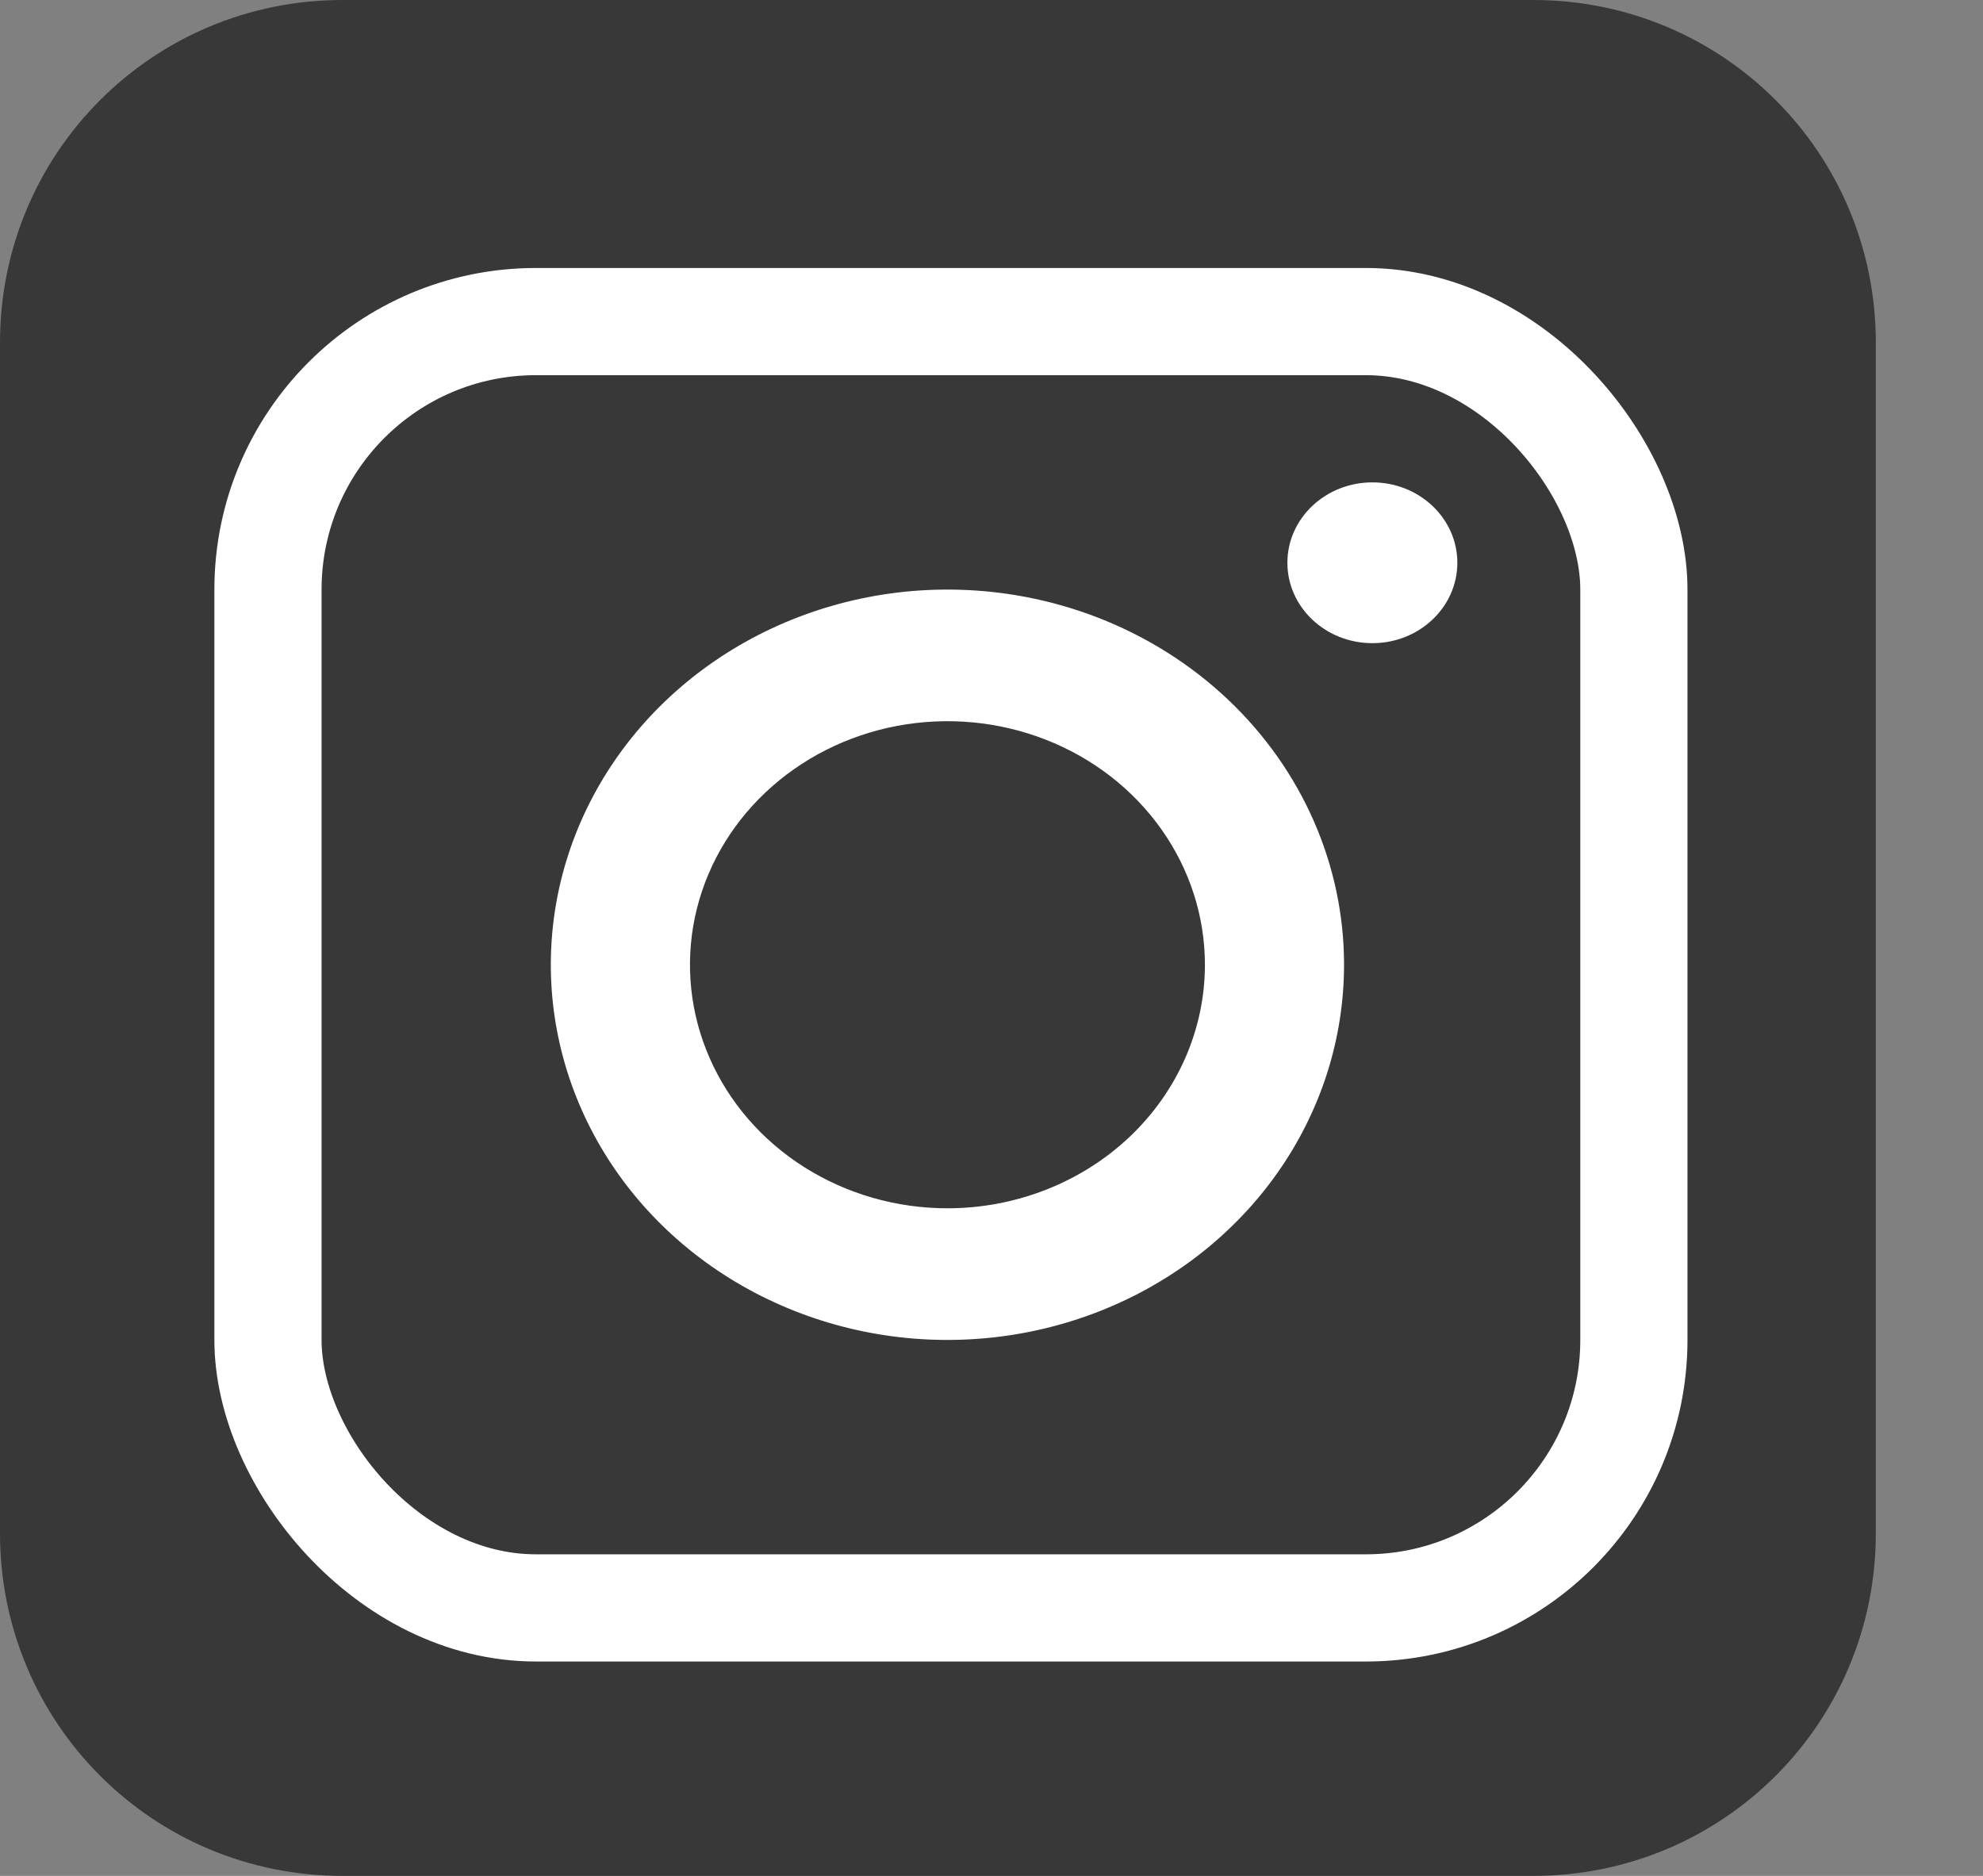 <svg width="37" height="35" viewBox="0 0 37 35" fill="none" xmlns="http://www.w3.org/2000/svg">
<rect x="0" y="0" width="37" height="35" fill="#808080" stroke="none"/>
<path d="M0 6.391C0 2.851 2.851 0 6.391 0L28.609 3.49999e-05C32.149 3.49999e-05 35 2.851 35 6.391V28.609C35 32.149 32.149 35 28.609 35H23.642L18.433 35H6.391C2.851 35 0 32.149 0 28.609V6.391Z" fill="#383838"/>
<rect x="5" y="6" width="25.486" height="24" rx="5" stroke="white" stroke-width="2"/>
<path d="M25.607 12C26.482 12 27.192 11.328 27.192 10.5C27.192 9.672 26.482 9 25.607 9C24.731 9 24.021 9.672 24.021 10.5C24.021 11.328 24.731 12 25.607 12Z" fill="white"/>
<path d="M17.678 11C16.214 11 14.784 11.411 13.567 12.18C12.35 12.949 11.401 14.042 10.841 15.321C10.281 16.6 10.134 18.008 10.42 19.366C10.706 20.724 11.41 21.971 12.445 22.95C13.48 23.929 14.799 24.595 16.234 24.866C17.67 25.136 19.157 24.997 20.51 24.467C21.862 23.937 23.018 23.04 23.831 21.889C24.644 20.738 25.078 19.384 25.078 18C25.078 16.143 24.298 14.363 22.91 13.05C21.523 11.738 19.64 11 17.678 11ZM17.678 22.544C16.728 22.544 15.799 22.277 15.009 21.778C14.219 21.279 13.603 20.569 13.24 19.739C12.876 18.909 12.781 17.995 12.966 17.113C13.152 16.232 13.609 15.422 14.281 14.787C14.953 14.151 15.809 13.719 16.741 13.543C17.672 13.368 18.638 13.458 19.516 13.802C20.394 14.146 21.144 14.728 21.672 15.476C22.2 16.223 22.482 17.101 22.482 18C22.482 19.205 21.975 20.361 21.075 21.213C20.174 22.065 18.952 22.544 17.678 22.544Z" fill="white"/>
</svg>
